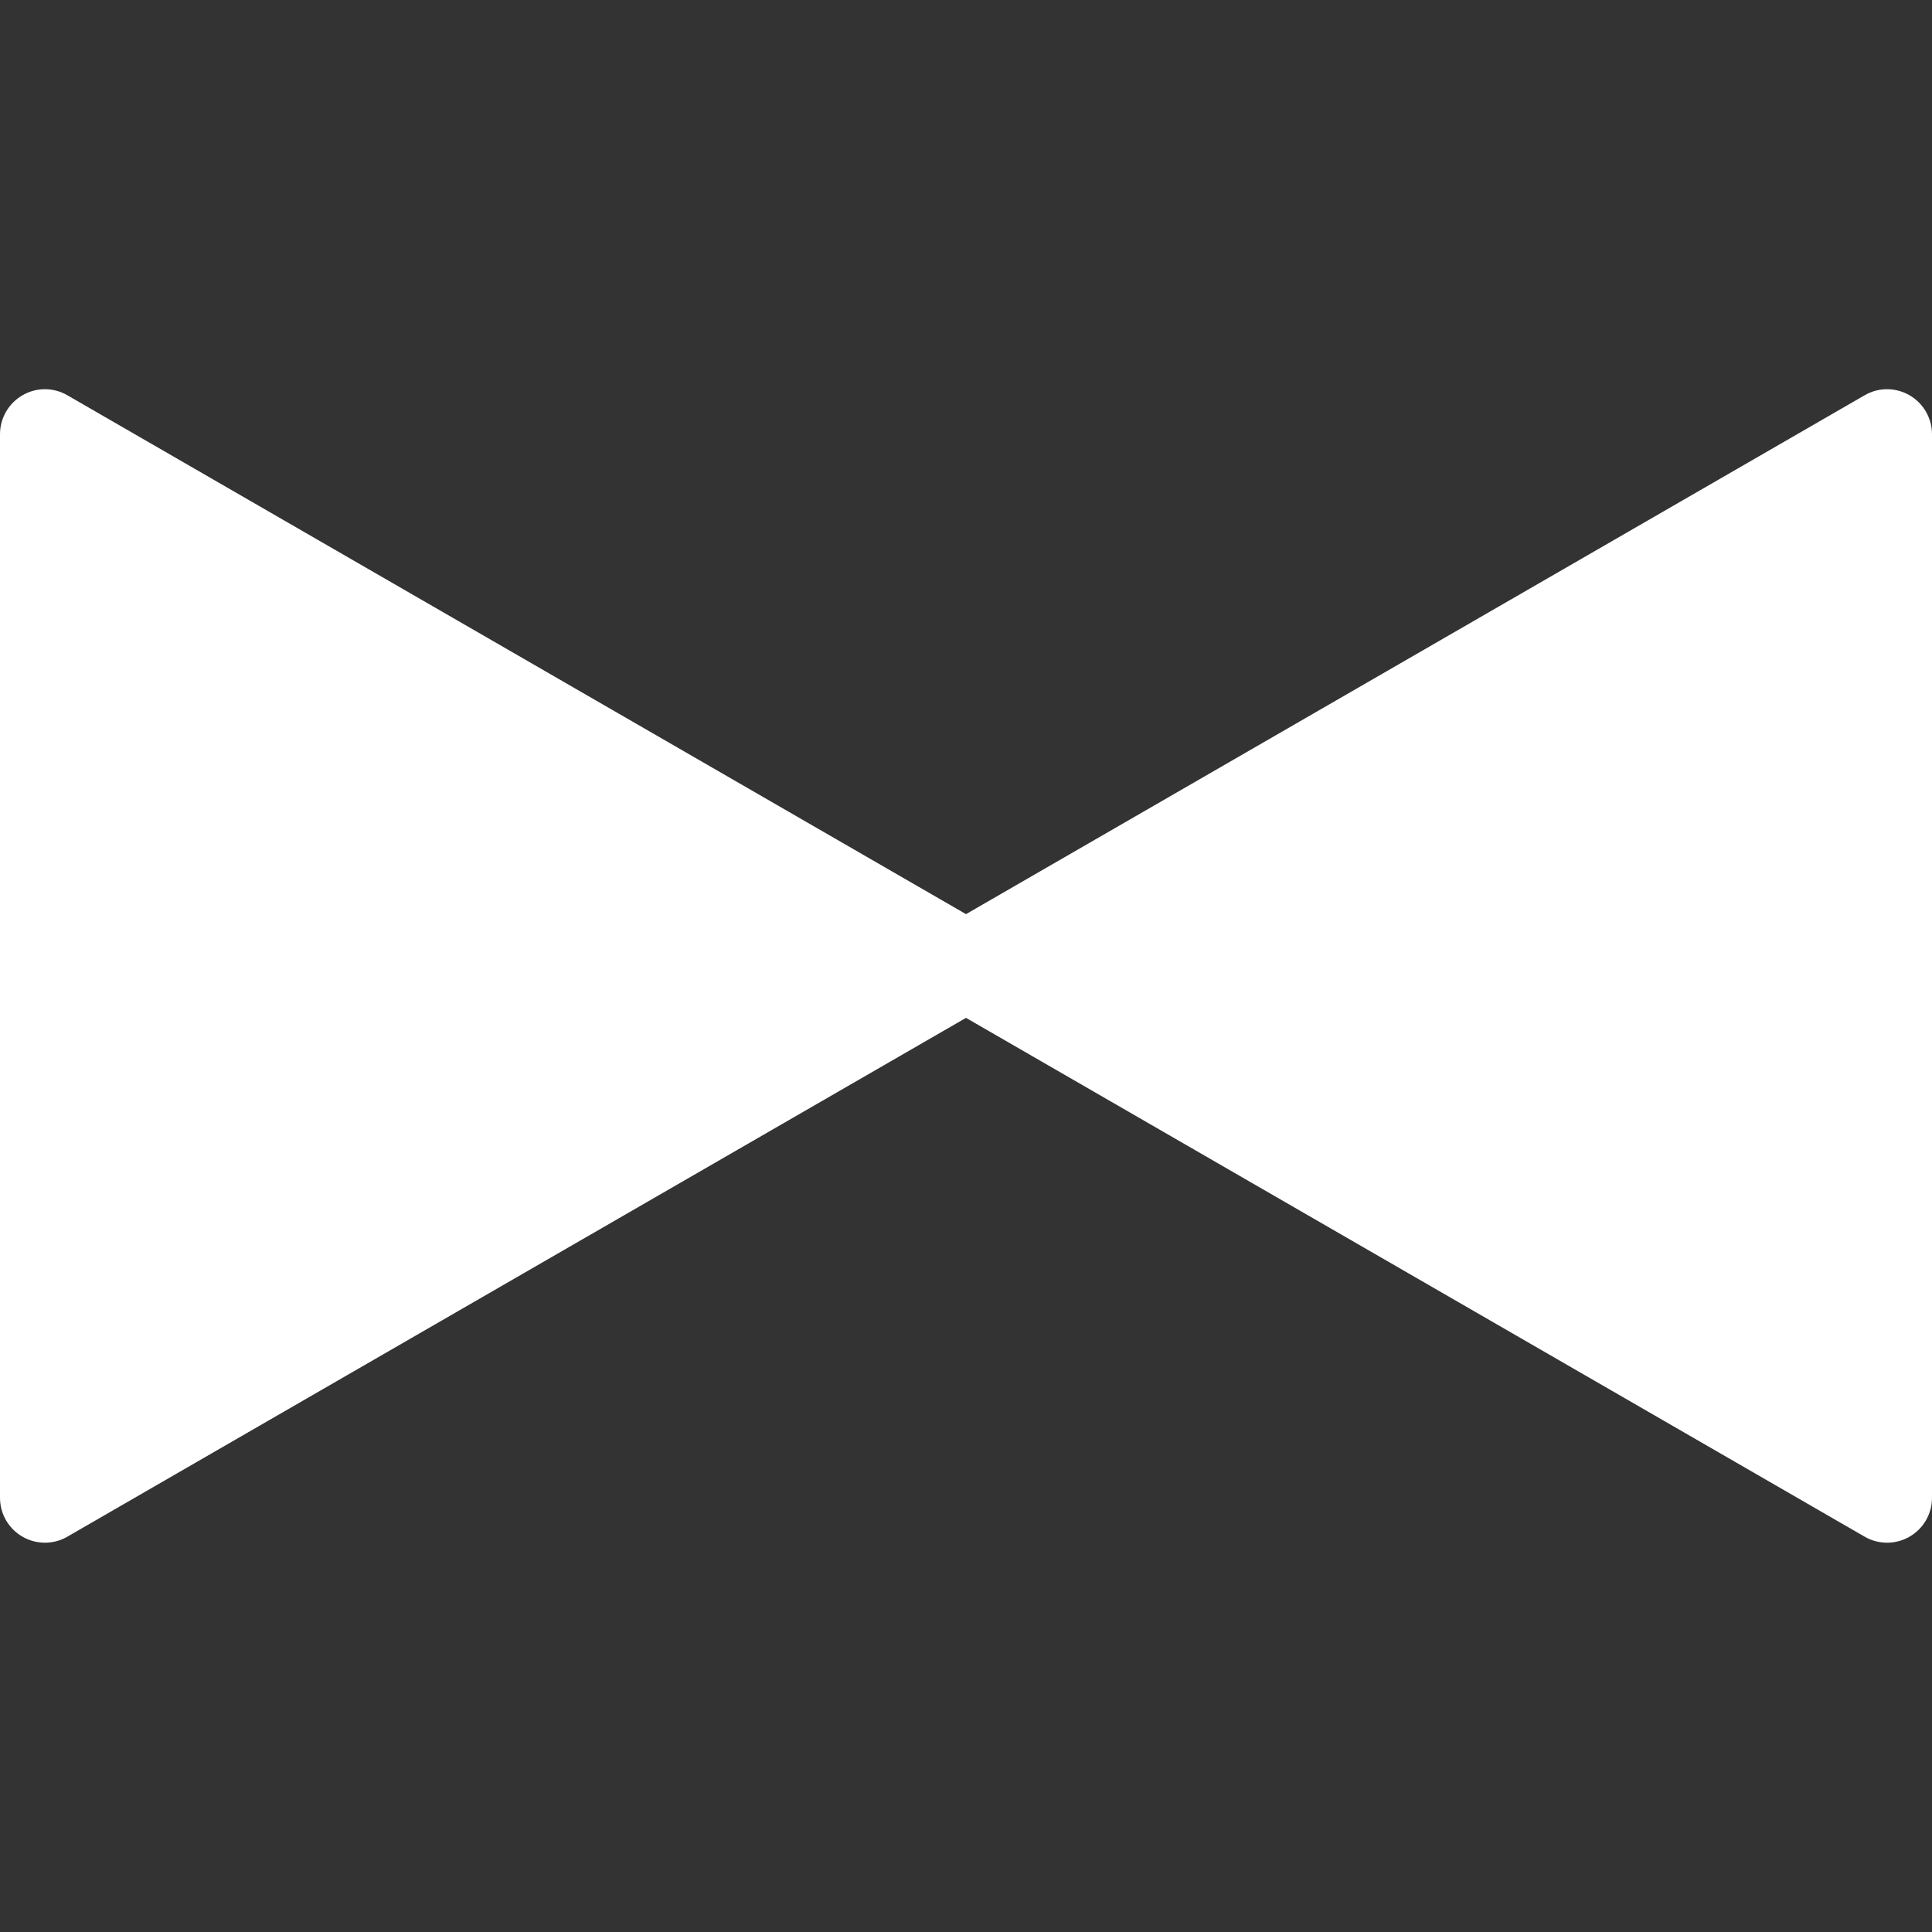<svg version="1.2" baseProfile="tiny" viewBox="0 0 32 32" xmlns:xlink="http://www.w3.org/1999/xlink" xmlns="http://www.w3.org/2000/svg">
<rect x="0" y="0" width="32" height="32" fill="#333333" stroke="none"/>
<path style="fill:#ffffff;" d="M31.628,6.547C31.397,6.413,31.114,6.413,30.884,6.547L16,15.141L1.116,6.547C0.885,6.413,0.602,6.413,0.372,6.547C0.142,6.68,0,6.926,0,7.192V24.808C0,25.074,0.142,25.32,0.372,25.452C0.487,25.519,0.616,25.552,0.744,25.552C0.872,25.552,1.001,25.519,1.116,25.452L16,16.859L30.884,25.452C30.999,25.519,31.128,25.552,31.256,25.552C31.384,25.552,31.513,25.519,31.628,25.452C31.858,25.32,32,25.074,32,24.808V7.192C32,6.926,31.858,6.68,31.628,6.547Z"/>
</svg>
